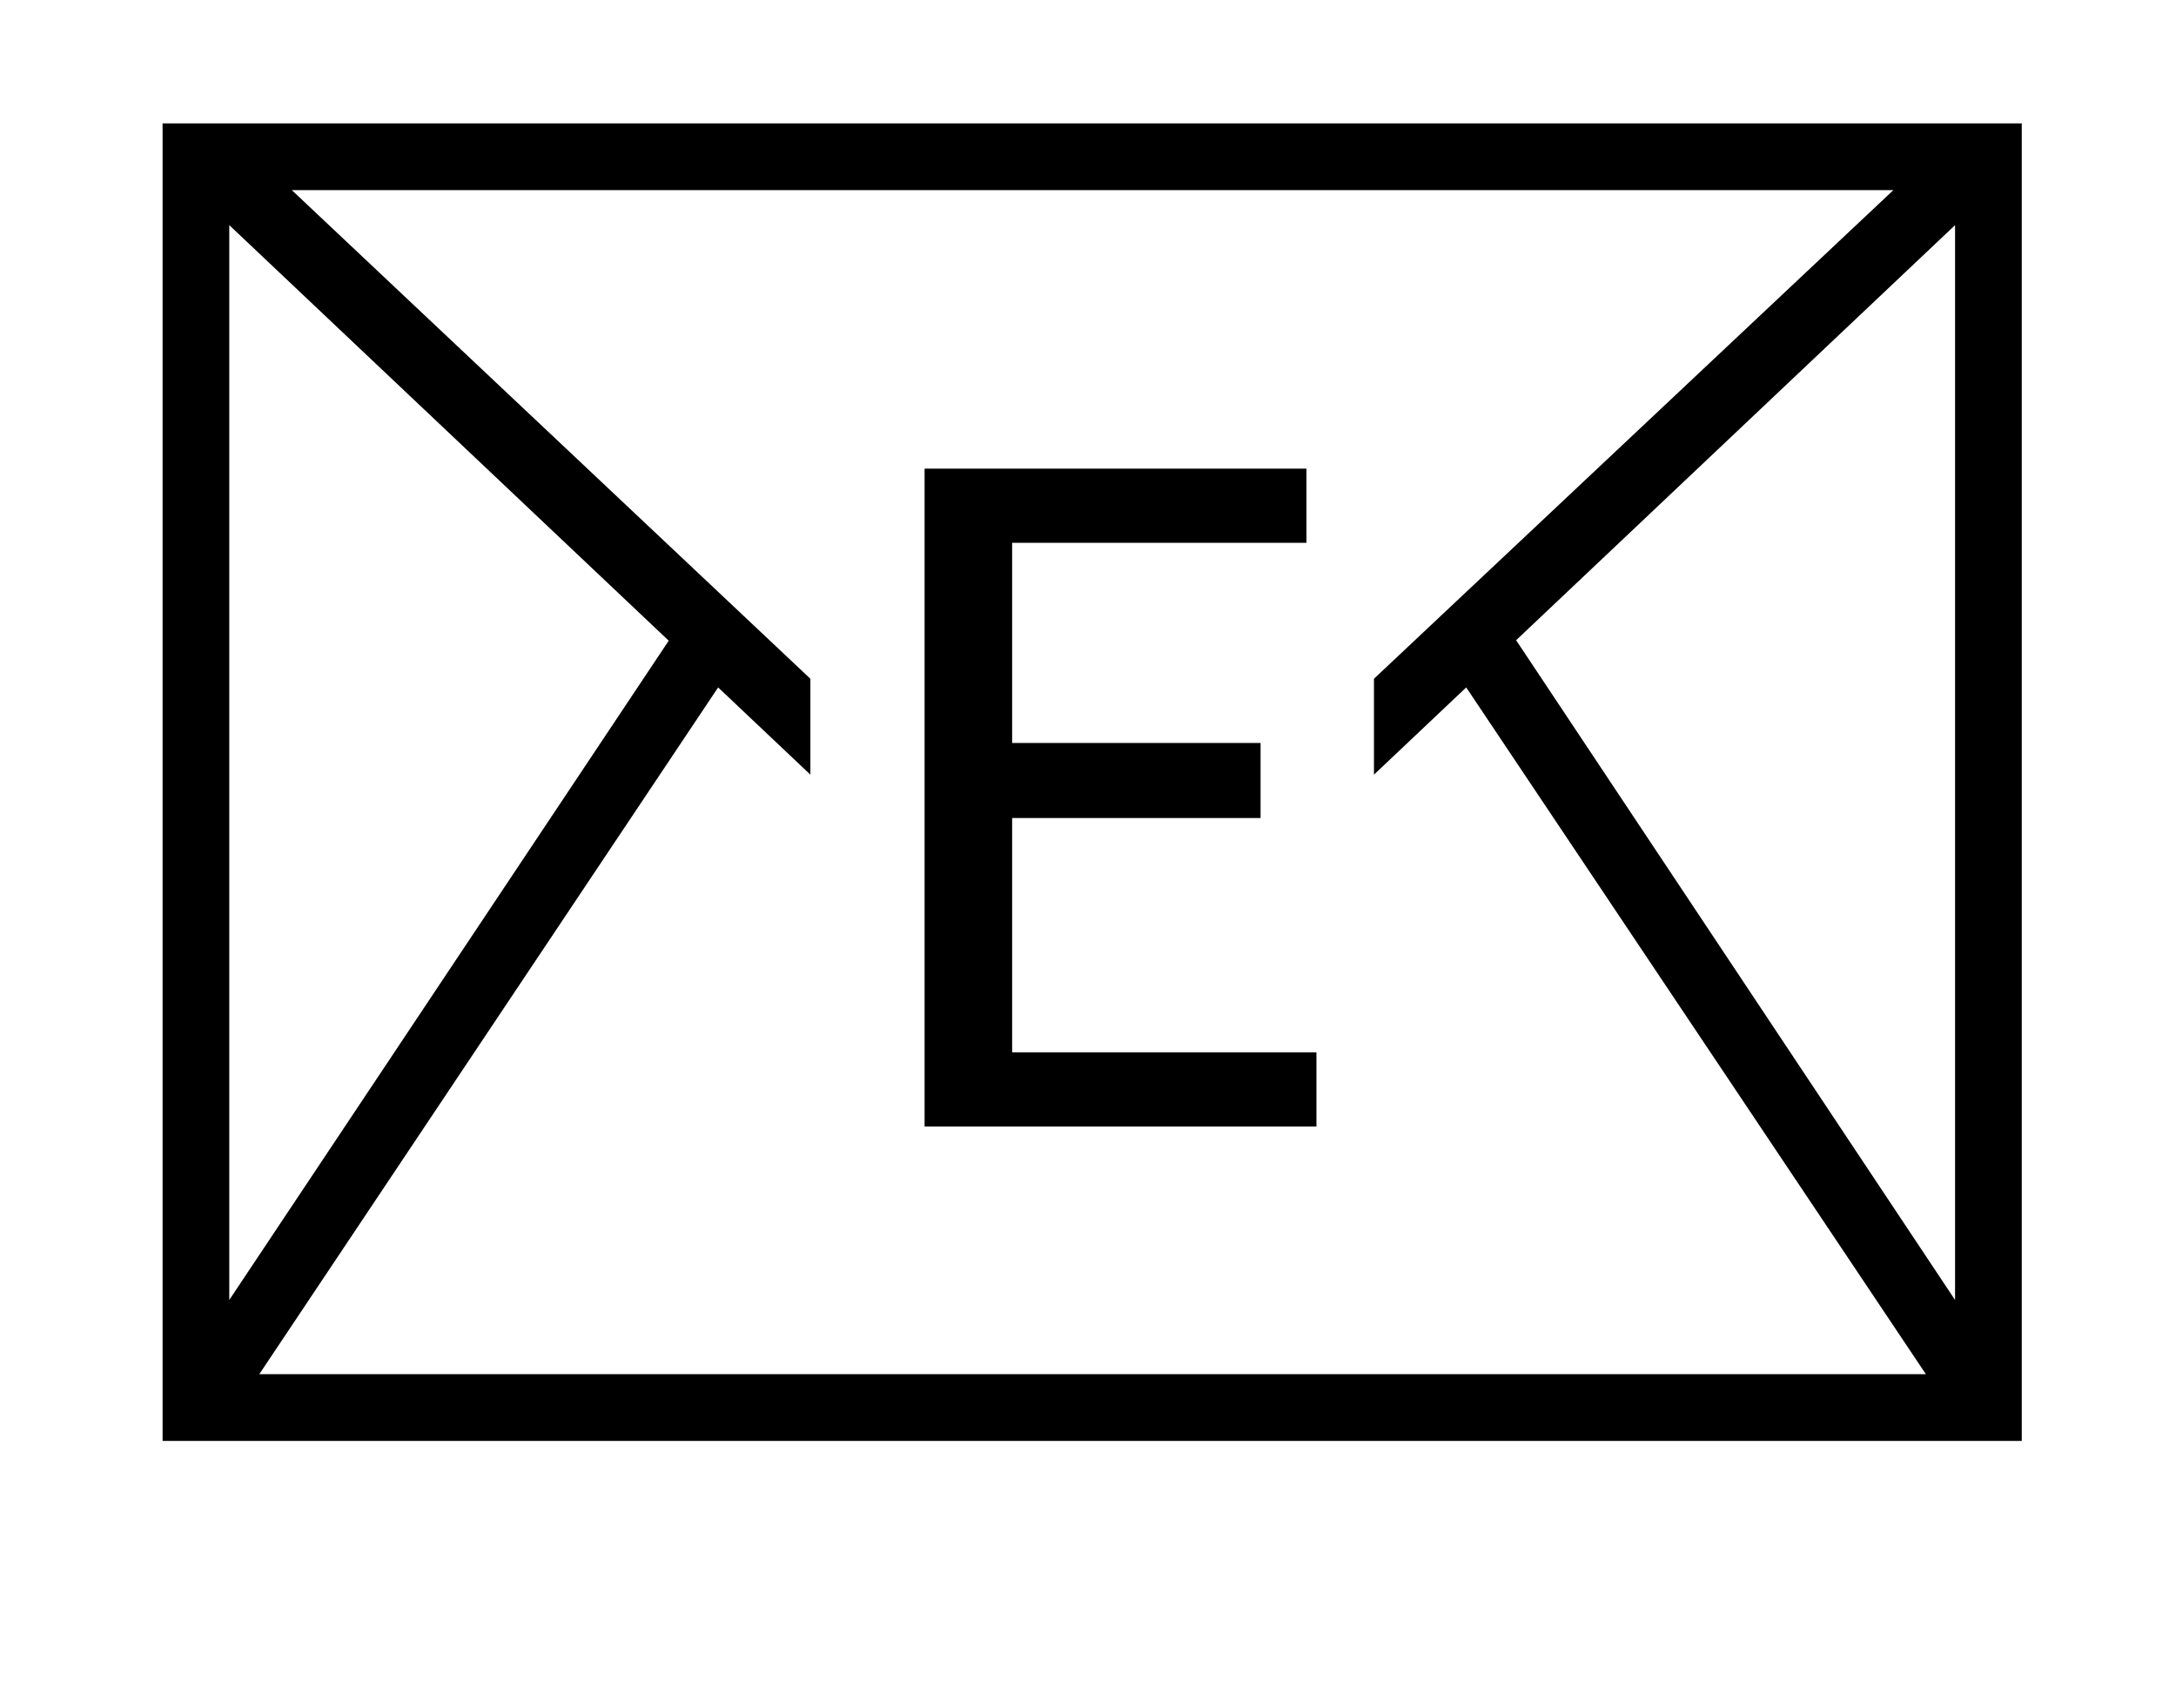 <svg xmlns="http://www.w3.org/2000/svg" viewBox="-10 0 2610 2048"><path d="M185 1728V148h2230v1580zm1453-799V814l623-586H340l622 586v115L265 270v1289l538-807 62 52-564 844h1999l-565-844 63-52 537 807V270zm-539-367h458v89h-353v240h298v90h-298v281h365v89h-470z"/></svg>